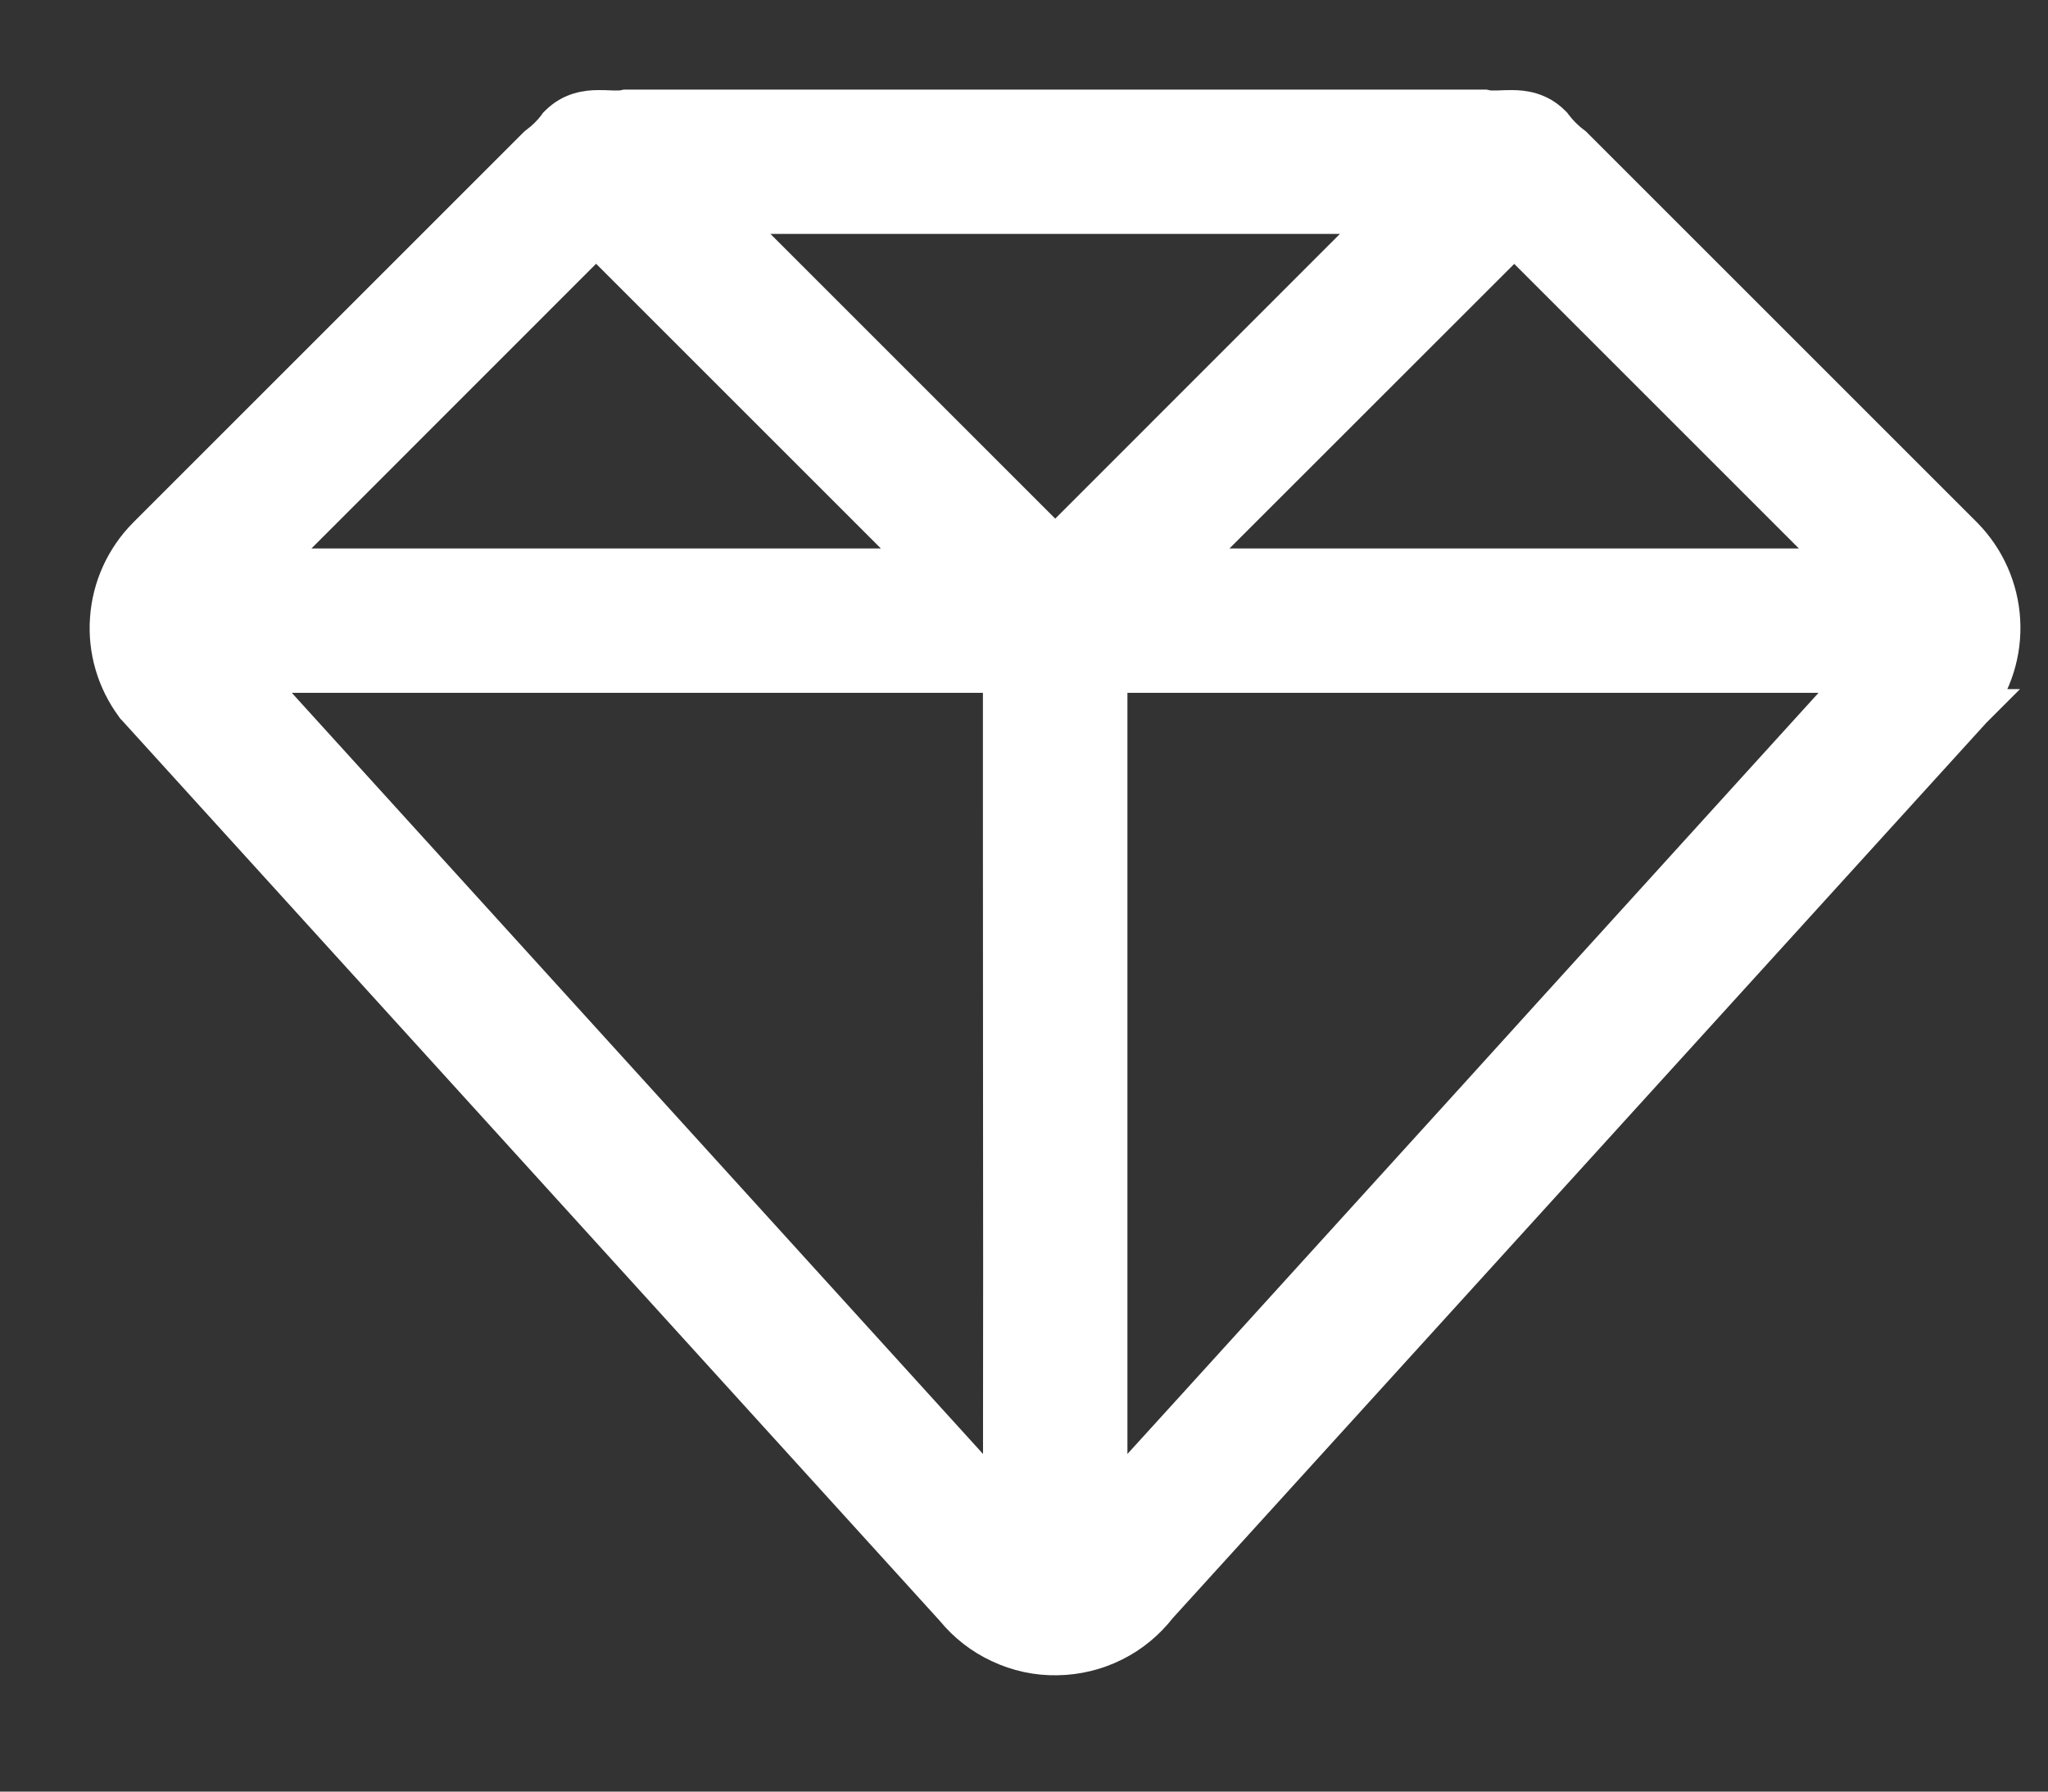 <svg width="16" height="14" viewBox="0 0 16 14" fill="none" xmlns="http://www.w3.org/2000/svg">
<rect x="0" y="0" width="16" height="14" fill="#333333" stroke="none"/>
<path d="M1.145 4.191L1.145 4.191L4.19 1.146L4.197 1.139L4.206 1.132C4.261 1.091 4.31 1.042 4.351 0.988L4.357 0.979L4.364 0.972C4.466 0.869 4.586 0.854 4.677 0.854C4.703 0.853 4.735 0.855 4.761 0.856C4.775 0.856 4.786 0.857 4.795 0.857C4.83 0.858 4.855 0.857 4.876 0.853L4.89 0.85H4.905H11.582H11.597L11.611 0.853C11.632 0.857 11.657 0.858 11.692 0.857C11.701 0.857 11.713 0.856 11.726 0.856C11.752 0.855 11.784 0.853 11.811 0.854C11.901 0.854 12.021 0.869 12.123 0.972L12.13 0.979L12.136 0.987C12.178 1.042 12.226 1.091 12.281 1.132L12.29 1.139L12.297 1.146L15.342 4.191L15.342 4.191L15.343 4.192C15.516 4.369 15.619 4.602 15.633 4.849C15.647 5.096 15.571 5.34 15.418 5.535L15.419 5.535L15.411 5.543L9.048 12.547C8.955 12.667 8.837 12.765 8.701 12.833C8.564 12.902 8.412 12.939 8.258 12.941C8.104 12.944 7.952 12.911 7.812 12.845C7.674 12.781 7.552 12.686 7.456 12.568L1.06 5.524L1.055 5.519L1.051 5.513C0.906 5.318 0.835 5.077 0.853 4.835C0.87 4.592 0.974 4.364 1.145 4.191ZM7.829 5.415L7.829 5.264H1.941L7.829 11.749C7.83 11.566 7.83 11.325 7.83 11.044C7.831 10.387 7.831 9.509 7.83 8.63L7.829 6.212C7.829 5.883 7.829 5.608 7.829 5.415ZM7.244 4.436L4.657 1.849L2.071 4.436H7.244ZM14.416 4.436L11.83 1.85L9.243 4.436H14.416ZM8.658 11.75C8.663 11.744 8.668 11.739 8.673 11.733C8.848 11.541 9.097 11.267 9.396 10.938C9.993 10.281 10.789 9.404 11.585 8.527C11.769 8.324 11.953 8.121 12.134 7.921C12.738 7.255 13.315 6.62 13.775 6.113C14.074 5.784 14.323 5.509 14.498 5.317C14.515 5.299 14.531 5.281 14.546 5.264H8.658V11.75ZM10.83 1.678H5.657L8.244 4.265L10.83 1.678Z" fill="white" stroke="white" stroke-width="0.3"/>
</svg>

